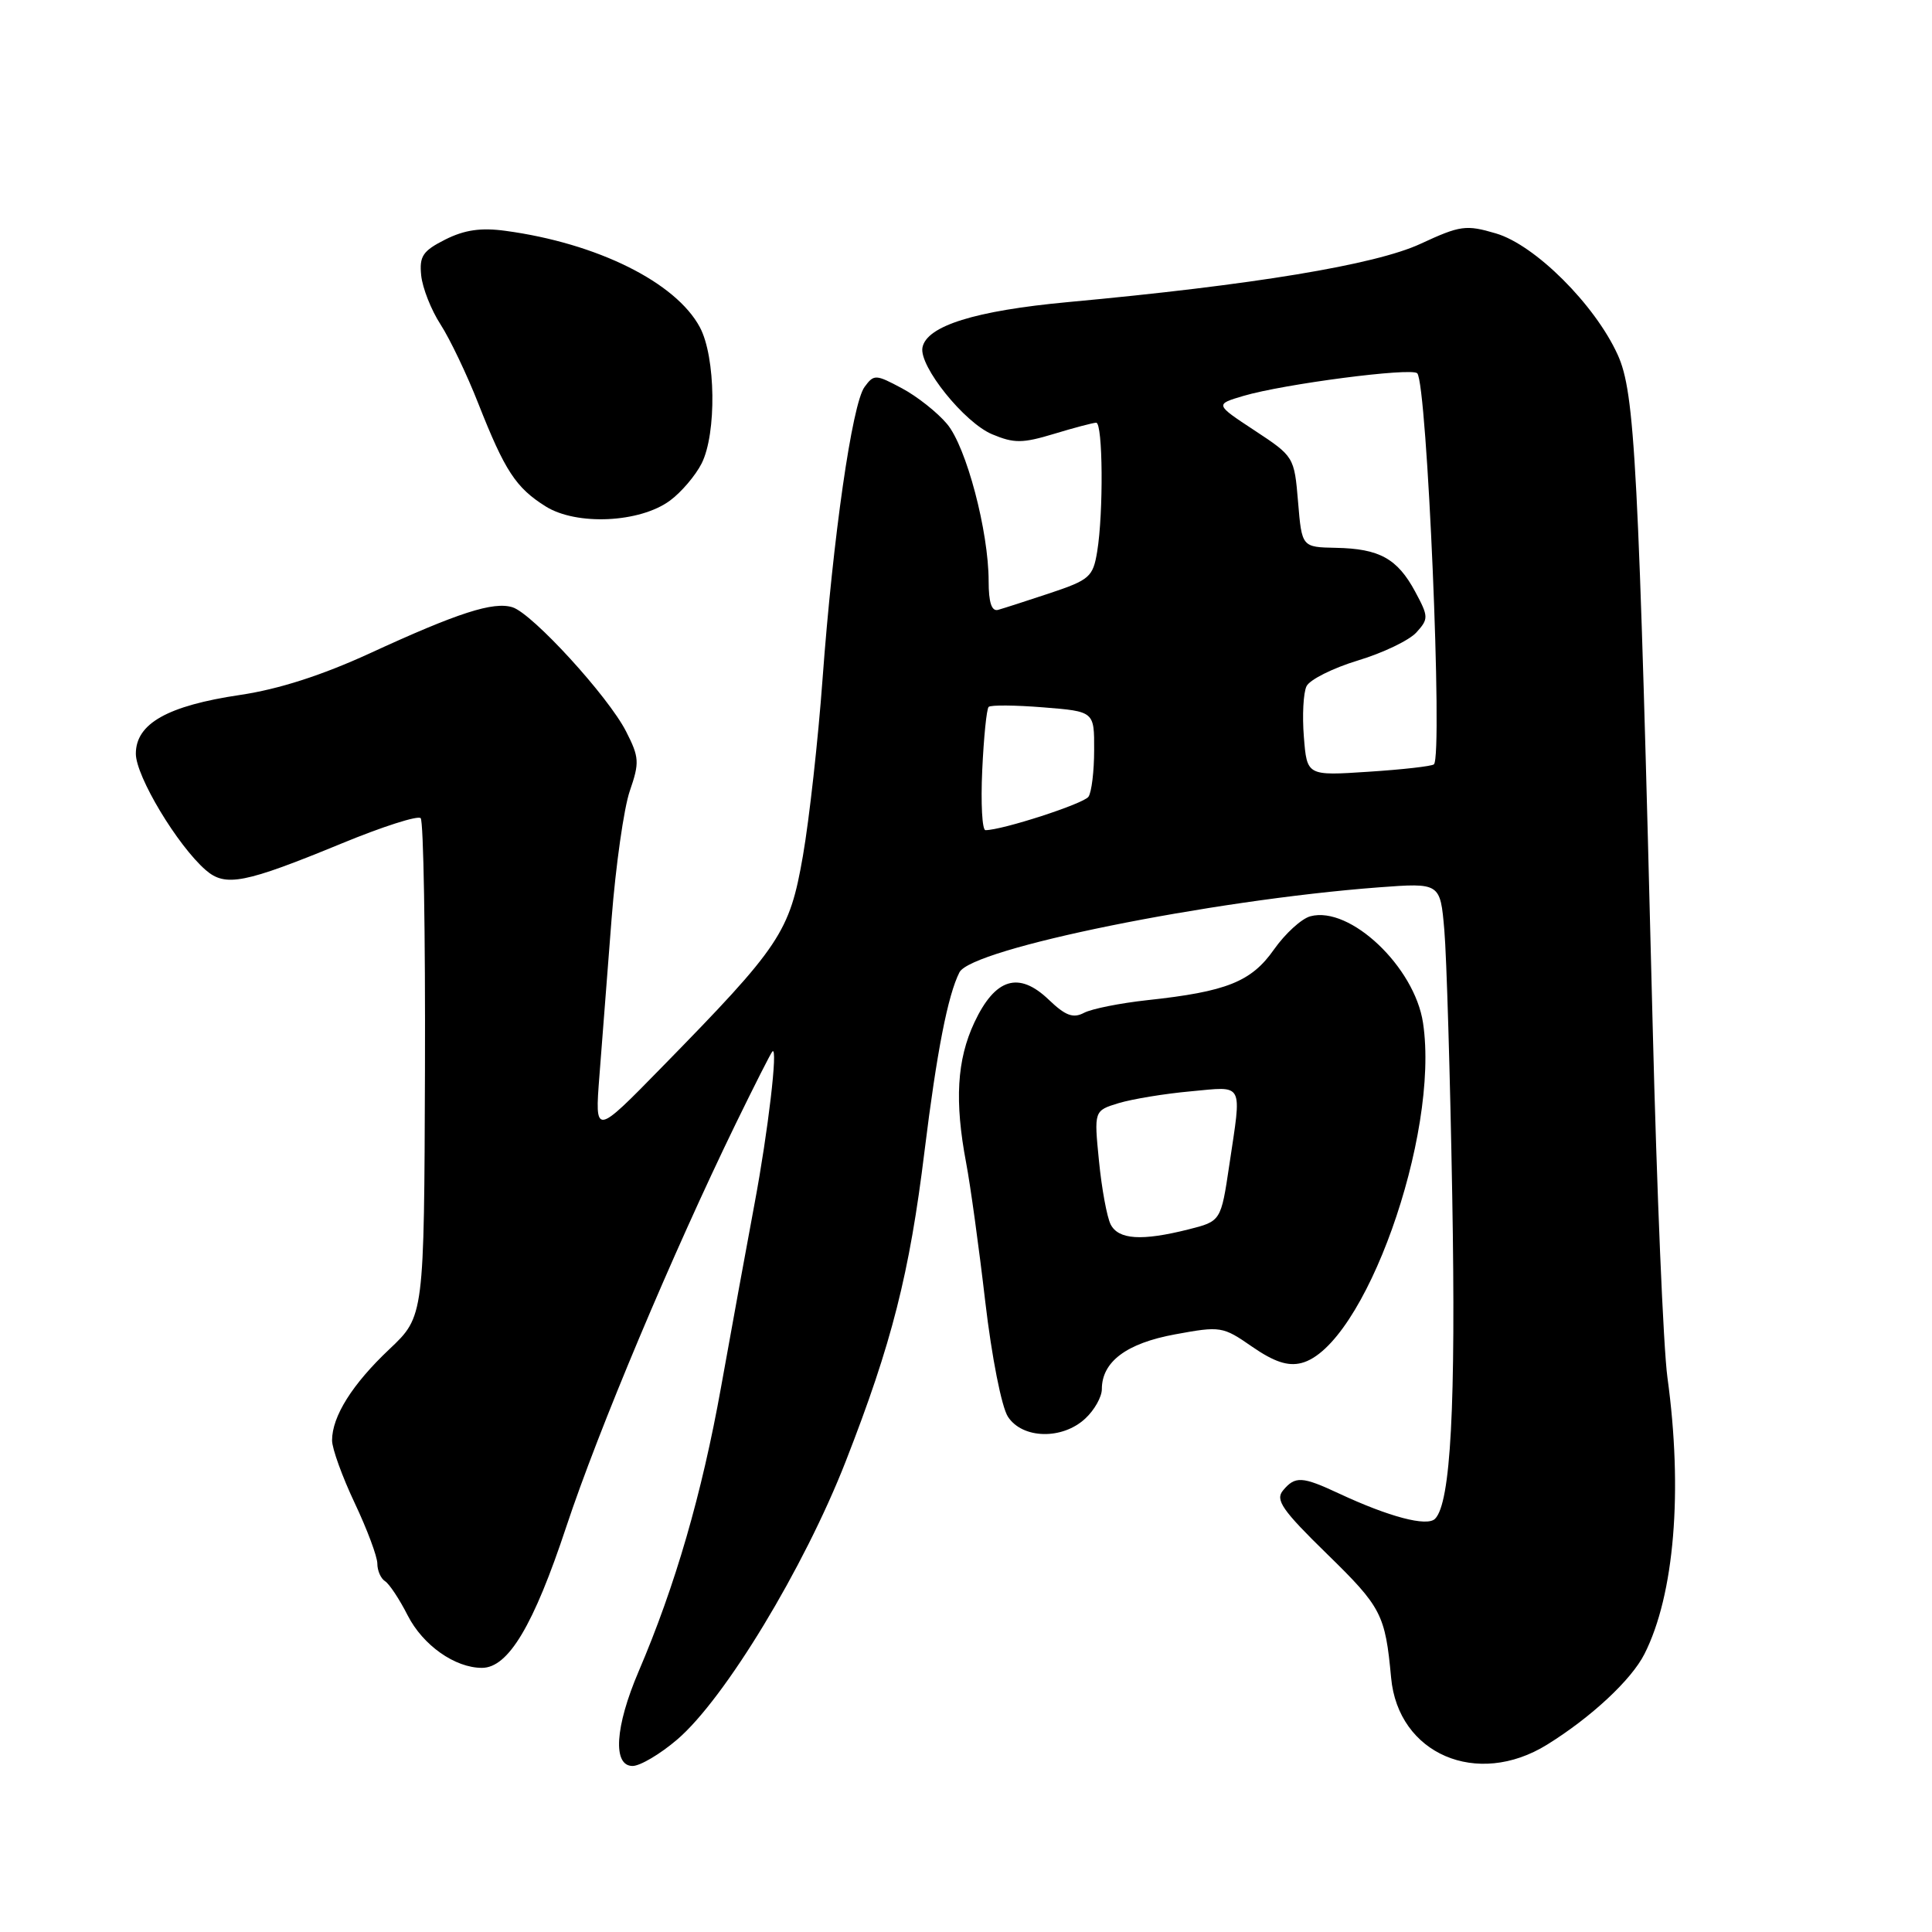 <?xml version="1.0" encoding="UTF-8" standalone="no"?>
<!DOCTYPE svg PUBLIC "-//W3C//DTD SVG 1.1//EN" "http://www.w3.org/Graphics/SVG/1.1/DTD/svg11.dtd" >
<svg xmlns="http://www.w3.org/2000/svg" xmlns:xlink="http://www.w3.org/1999/xlink" version="1.1" viewBox="0 0 256 256">
 <g >
 <path fill="currentColor"
d=" M 89.74 230.49 C 96.04 225.10 106.56 207.73 112.07 193.62 C 118.17 178.01 120.52 168.76 122.51 152.49 C 124.13 139.36 125.59 131.88 127.13 128.84 C 128.74 125.68 160.37 119.27 182.67 117.58 C 190.84 116.97 190.84 116.97 191.38 123.23 C 191.68 126.68 192.15 142.55 192.43 158.50 C 192.92 186.25 192.23 199.17 190.15 201.25 C 189.08 202.32 184.07 201.00 177.43 197.90 C 172.53 195.61 171.61 195.56 170.00 197.50 C 168.96 198.75 169.90 200.11 175.84 205.91 C 183.06 212.96 183.55 213.91 184.33 222.31 C 185.26 232.43 195.72 236.92 204.99 231.18 C 210.82 227.57 216.17 222.59 217.90 219.16 C 221.87 211.32 223.01 197.57 220.94 182.50 C 220.41 178.65 219.53 157.72 218.99 136.00 C 217.12 61.14 216.64 52.04 214.35 47.00 C 211.33 40.36 203.40 32.45 198.22 30.93 C 194.26 29.76 193.50 29.86 188.22 32.31 C 182.22 35.09 166.01 37.77 141.50 40.03 C 129.22 41.17 122.78 43.18 122.23 46.05 C 121.76 48.51 127.79 56.02 131.48 57.55 C 134.37 58.76 135.49 58.75 139.66 57.49 C 142.32 56.68 144.84 56.02 145.25 56.01 C 146.14 56.00 146.23 67.96 145.38 73.10 C 144.83 76.44 144.37 76.84 139.14 78.59 C 136.04 79.62 132.94 80.62 132.25 80.81 C 131.40 81.04 131.00 79.84 131.00 77.02 C 131.00 70.40 128.04 59.21 125.49 56.18 C 124.21 54.65 121.52 52.52 119.51 51.45 C 116.03 49.59 115.80 49.58 114.56 51.27 C 112.91 53.50 110.37 71.21 108.99 90.00 C 108.41 97.97 107.24 108.51 106.39 113.41 C 104.62 123.57 103.45 125.32 87.65 141.46 C 78.81 150.50 78.81 150.50 79.43 142.50 C 79.77 138.10 80.50 128.75 81.04 121.72 C 81.59 114.69 82.67 107.08 83.45 104.81 C 84.75 101.04 84.71 100.35 82.96 96.92 C 80.59 92.27 70.57 81.32 67.92 80.47 C 65.39 79.67 60.70 81.18 49.00 86.57 C 42.66 89.48 36.95 91.32 31.84 92.08 C 22.20 93.51 18.00 95.88 18.00 99.87 C 18.00 102.86 23.51 112.03 27.26 115.29 C 29.87 117.56 32.40 117.06 45.28 111.76 C 50.66 109.54 55.37 108.03 55.74 108.41 C 56.12 108.78 56.37 123.79 56.31 141.75 C 56.20 174.42 56.20 174.42 51.60 178.77 C 46.68 183.41 44.00 187.68 44.00 190.86 C 44.00 191.94 45.35 195.67 47.00 199.16 C 48.65 202.65 50.00 206.26 50.00 207.19 C 50.00 208.12 50.46 209.16 51.01 209.51 C 51.57 209.85 52.93 211.90 54.02 214.05 C 56.04 218.01 60.28 221.00 63.86 221.00 C 67.35 221.00 70.70 215.39 75.04 202.29 C 79.29 189.47 89.07 166.22 97.48 148.92 C 99.96 143.84 102.14 139.52 102.35 139.32 C 103.11 138.56 101.78 149.91 99.98 159.50 C 98.95 165.00 96.96 175.92 95.55 183.76 C 93.00 197.98 89.48 210.12 84.61 221.50 C 81.49 228.81 81.16 234.00 83.82 234.00 C 84.82 234.00 87.49 232.42 89.74 230.49 Z  M 143.81 187.96 C 145.02 186.84 146.00 185.09 146.00 184.07 C 146.00 180.44 149.26 177.99 155.70 176.81 C 161.73 175.70 162.02 175.74 165.92 178.45 C 168.82 180.45 170.64 181.06 172.43 180.61 C 180.72 178.53 190.79 150.41 188.56 135.55 C 187.45 128.12 178.89 120.01 173.64 121.41 C 172.46 121.72 170.29 123.71 168.81 125.81 C 165.81 130.09 162.53 131.40 152.00 132.53 C 148.43 132.92 144.67 133.67 143.65 134.20 C 142.20 134.97 141.18 134.59 138.96 132.46 C 134.99 128.66 131.87 129.61 129.11 135.48 C 126.79 140.43 126.47 145.91 128.02 154.09 C 128.58 157.04 129.72 165.30 130.55 172.46 C 131.41 179.82 132.72 186.45 133.56 187.73 C 135.49 190.68 140.77 190.80 143.81 187.96 Z  M 88.79 66.32 C 90.28 65.22 92.16 63.01 92.97 61.41 C 94.97 57.44 94.84 47.30 92.74 43.37 C 89.56 37.41 79.13 32.23 67.00 30.59 C 63.73 30.14 61.55 30.46 59.00 31.74 C 56.01 33.25 55.55 33.95 55.81 36.50 C 55.98 38.15 57.13 41.08 58.38 43.00 C 59.62 44.92 61.88 49.65 63.39 53.50 C 66.90 62.40 68.35 64.62 72.30 67.10 C 76.40 69.67 84.80 69.28 88.79 66.32 Z  M 130.15 102.08 C 130.35 97.72 130.73 93.94 131.00 93.67 C 131.28 93.40 134.54 93.43 138.25 93.73 C 145.00 94.27 145.00 94.27 144.98 99.39 C 144.98 102.20 144.64 104.98 144.23 105.57 C 143.60 106.50 132.80 110.00 130.58 110.00 C 130.14 110.00 129.95 106.44 130.15 102.08 Z  M 172.77 97.65 C 172.54 94.82 172.70 91.79 173.12 90.93 C 173.54 90.06 176.60 88.53 179.92 87.52 C 183.25 86.52 186.74 84.84 187.68 83.80 C 189.31 82.00 189.30 81.71 187.51 78.38 C 185.15 74.01 182.78 72.70 177.01 72.59 C 172.50 72.50 172.50 72.50 172.00 66.50 C 171.50 60.54 171.46 60.48 166.24 57.04 C 160.98 53.58 160.98 53.58 164.76 52.46 C 170.12 50.88 187.01 48.68 187.79 49.46 C 189.10 50.77 191.21 100.21 190.00 101.28 C 189.72 101.53 185.83 101.97 181.34 102.26 C 173.18 102.80 173.18 102.80 172.77 97.65 Z  M 147.17 162.25 C 146.68 161.29 145.98 157.50 145.62 153.83 C 144.96 147.17 144.96 147.17 148.23 146.17 C 150.03 145.63 154.31 144.92 157.75 144.61 C 164.92 143.95 164.55 143.24 162.89 154.37 C 161.78 161.82 161.78 161.82 157.45 162.91 C 151.28 164.46 148.21 164.26 147.17 162.25 Z "/>
</g>
</svg>